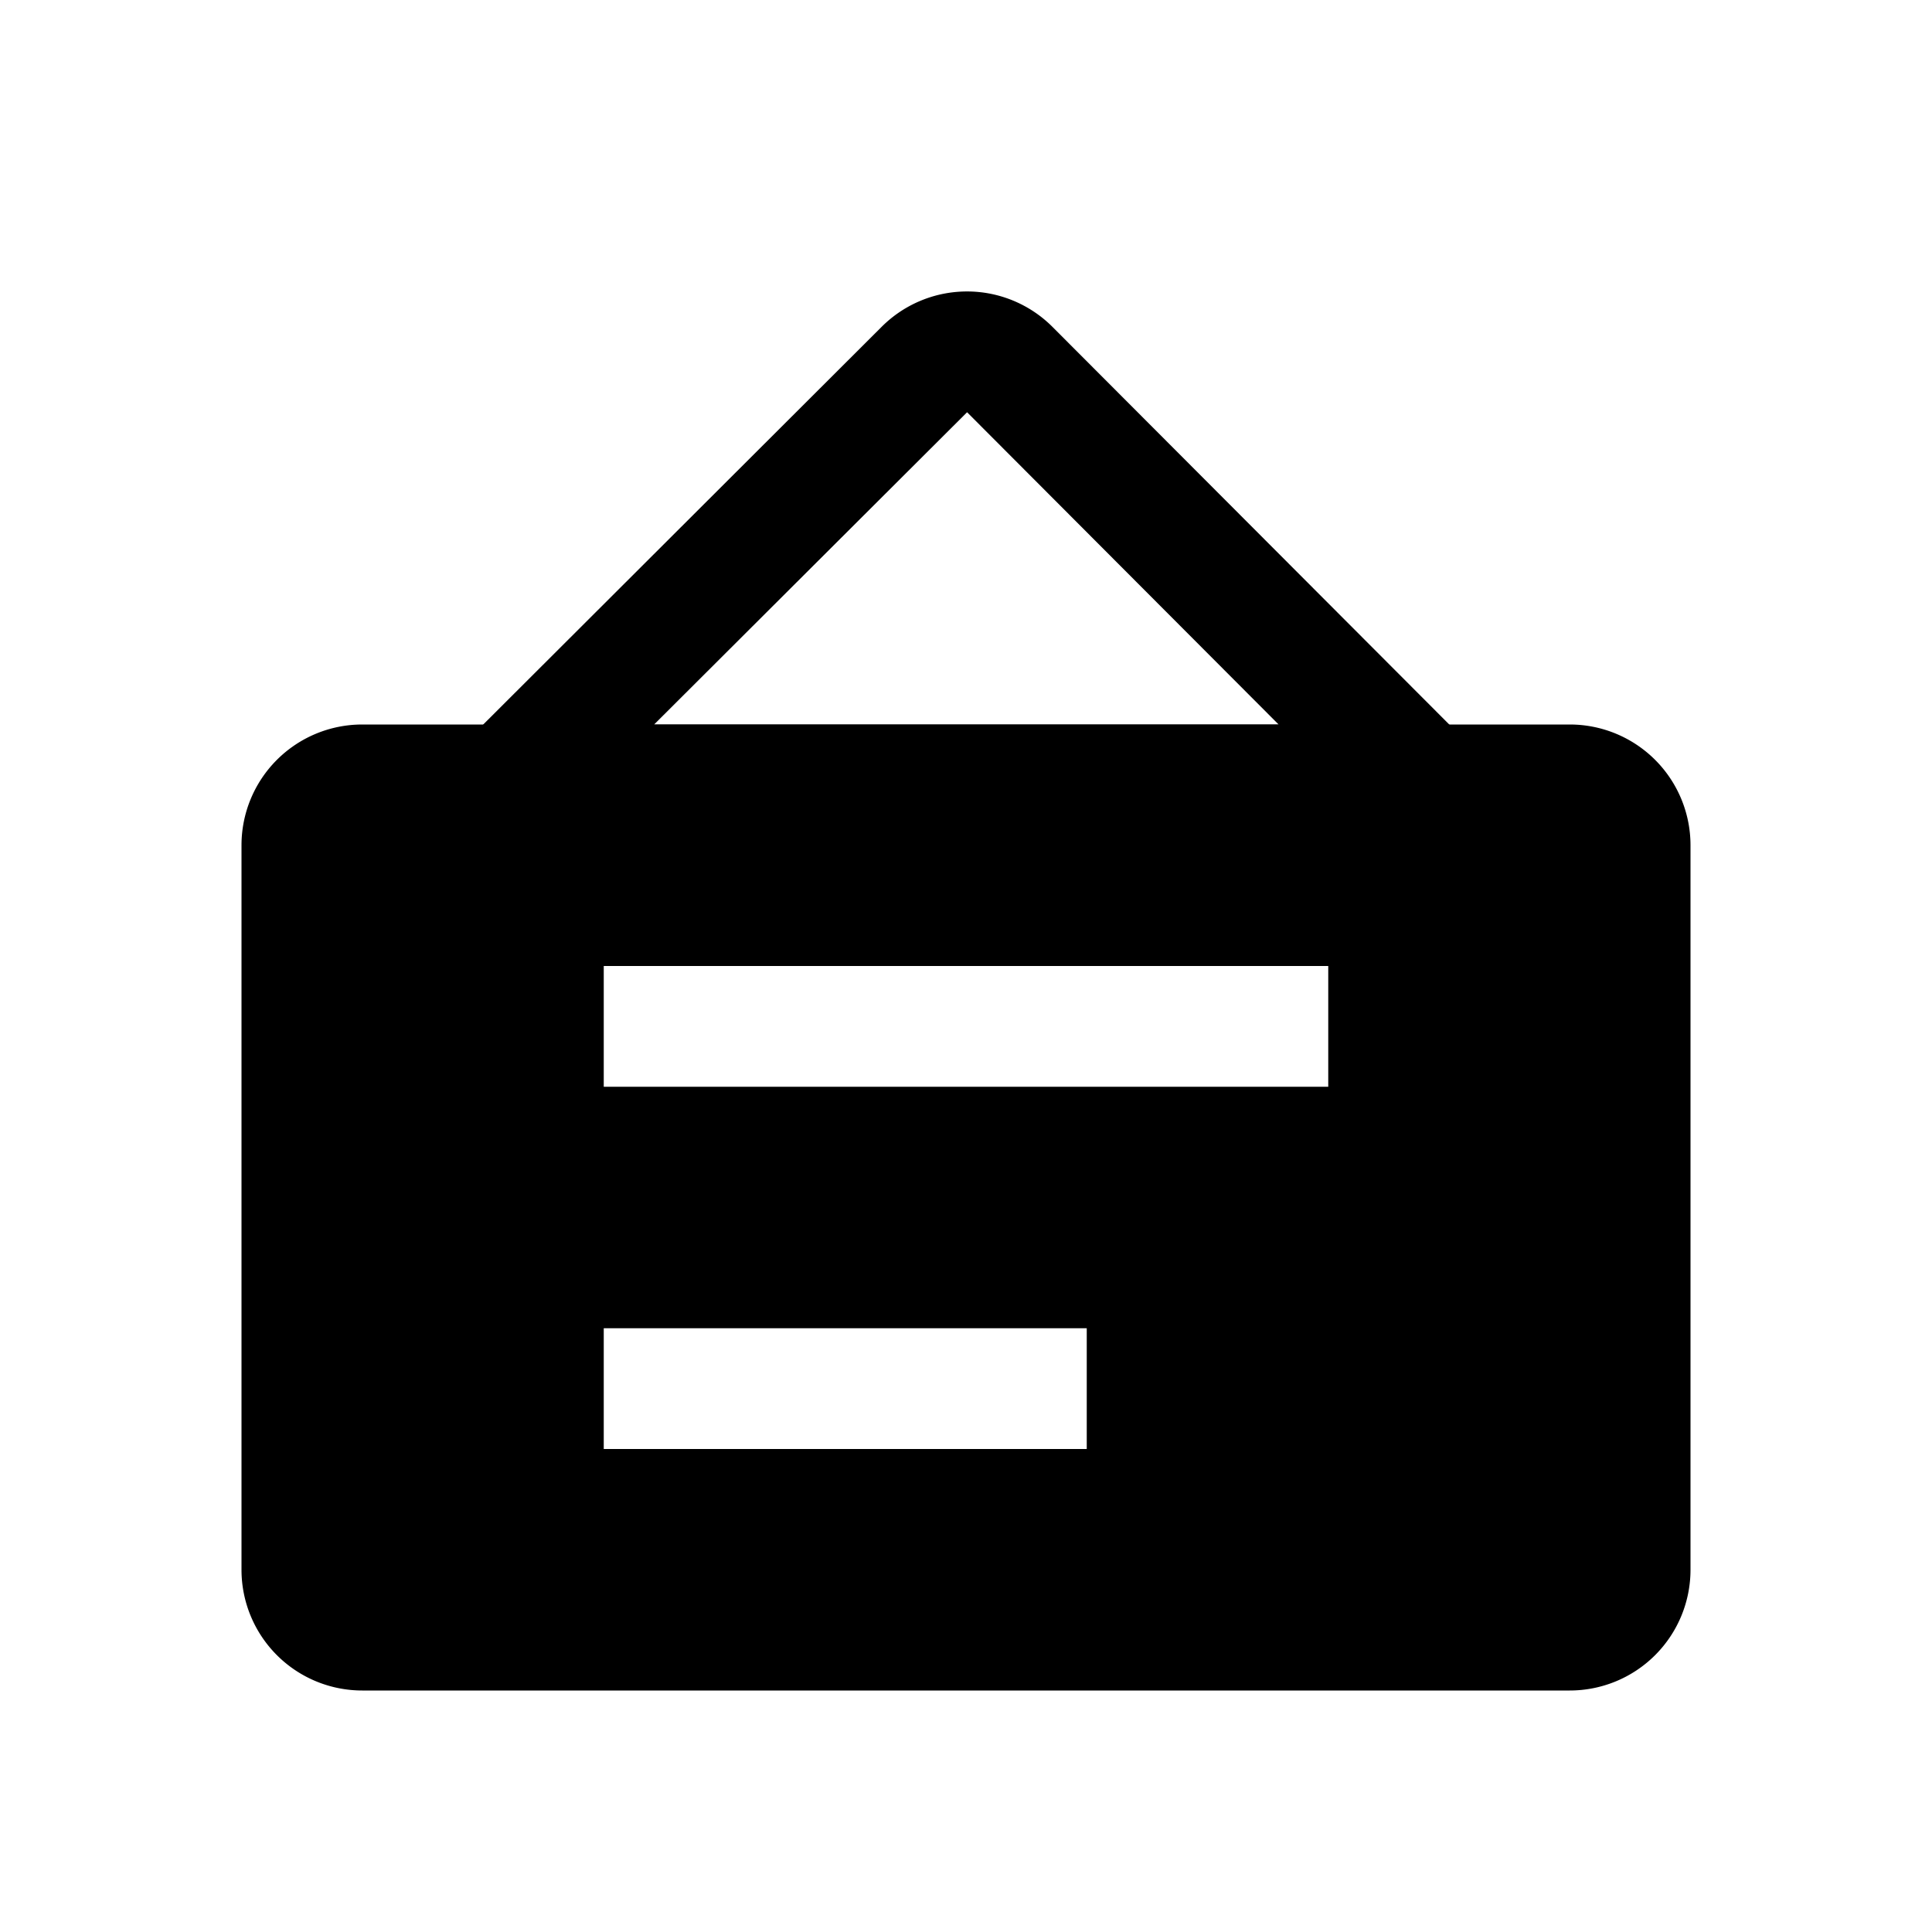 <?xml version="1.0" standalone="no"?><!DOCTYPE svg PUBLIC "-//W3C//DTD SVG 1.1//EN" "http://www.w3.org/Graphics/SVG/1.1/DTD/svg11.dtd"><svg t="1607500115197" class="icon" viewBox="0 0 1024 1024" version="1.1" xmlns="http://www.w3.org/2000/svg" p-id="2031" xmlns:xlink="http://www.w3.org/1999/xlink" width="200" height="200"><defs><style type="text/css"></style></defs><path d="M832 384a64 64 0 0 1 64 64v384a64 64 0 0 1-64 64H192a64 64 0 0 1-64-64V448a64 64 0 0 1 64-64h640z m-256 320H320v64h256v-64z m128-192H320v64h384V512z" p-id="2032"></path><path d="M557.888 173.312L832 448H192l275.328-274.816a64 64 0 0 1 90.56 0.128z m-45.312 45.184L346.688 384h331.008l-165.12-165.504z" p-id="2033"></path></svg>
